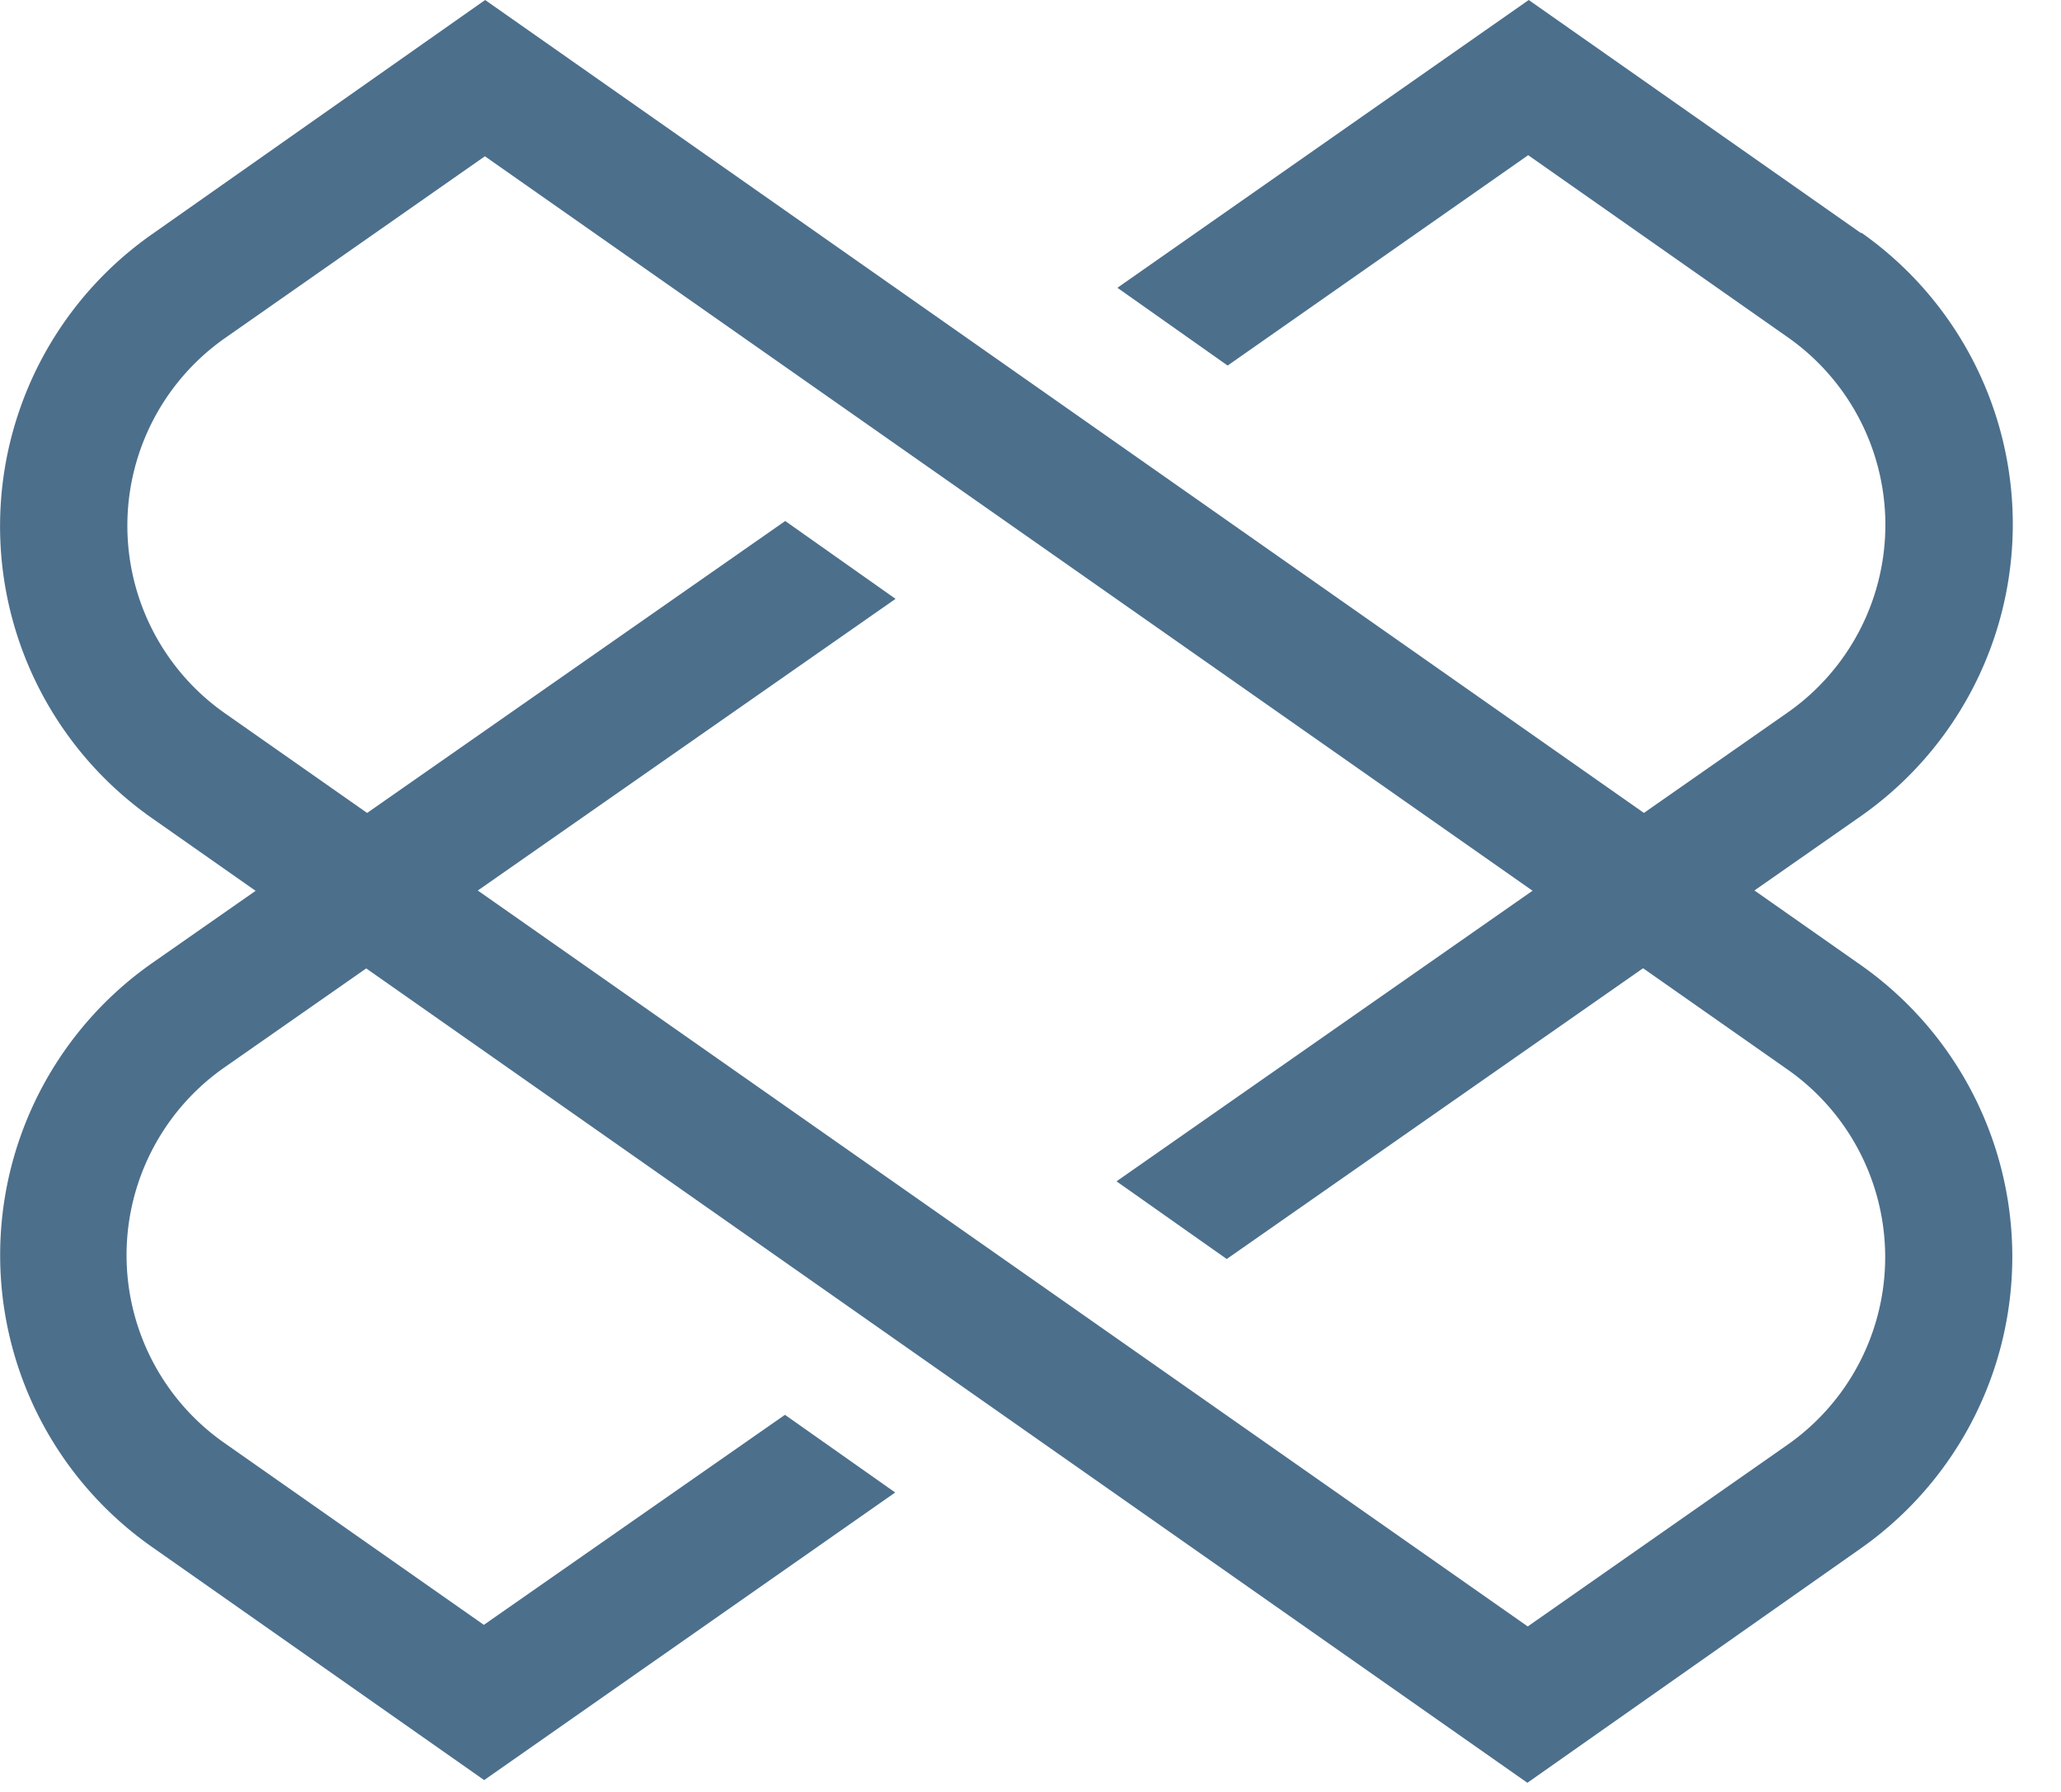 <svg xmlns="http://www.w3.org/2000/svg" width="23" height="20" viewBox="0 0 23 20">
    <g fill="#4C6F8C" fill-rule="evenodd">
        <path d="M5.41 1.745L2.513 3.772a2.557 2.557 0 0 0 0 4.191l14.536 10.19 2.898-2.027a2.557 2.557 0 0 0 0-4.19L5.411 1.744zm11.635 18.153L1.694 9.13a3.979 3.979 0 0 1 0-6.514L5.414 0l15.35 10.77a3.979 3.979 0 0 1 0 6.513l-3.719 2.615z"/>
        <path d="M20.77 2.603L17.06 0l-4.59 3.212 1.23.868 3.354-2.348 2.895 2.031a2.557 2.557 0 0 1 0 4.19l-7.489 5.232 1.23.867 7.078-4.944a3.978 3.978 0 0 0 0-6.514l.003.01zM5.399 18.135l-2.895-2.03a2.557 2.557 0 0 1 0-4.191l7.49-5.23-1.231-.869-7.068 4.936a3.979 3.979 0 0 0 0 6.514l3.708 2.603 4.587-3.21-1.23-.867-3.36 2.344z"/>
    </g>
</svg>
